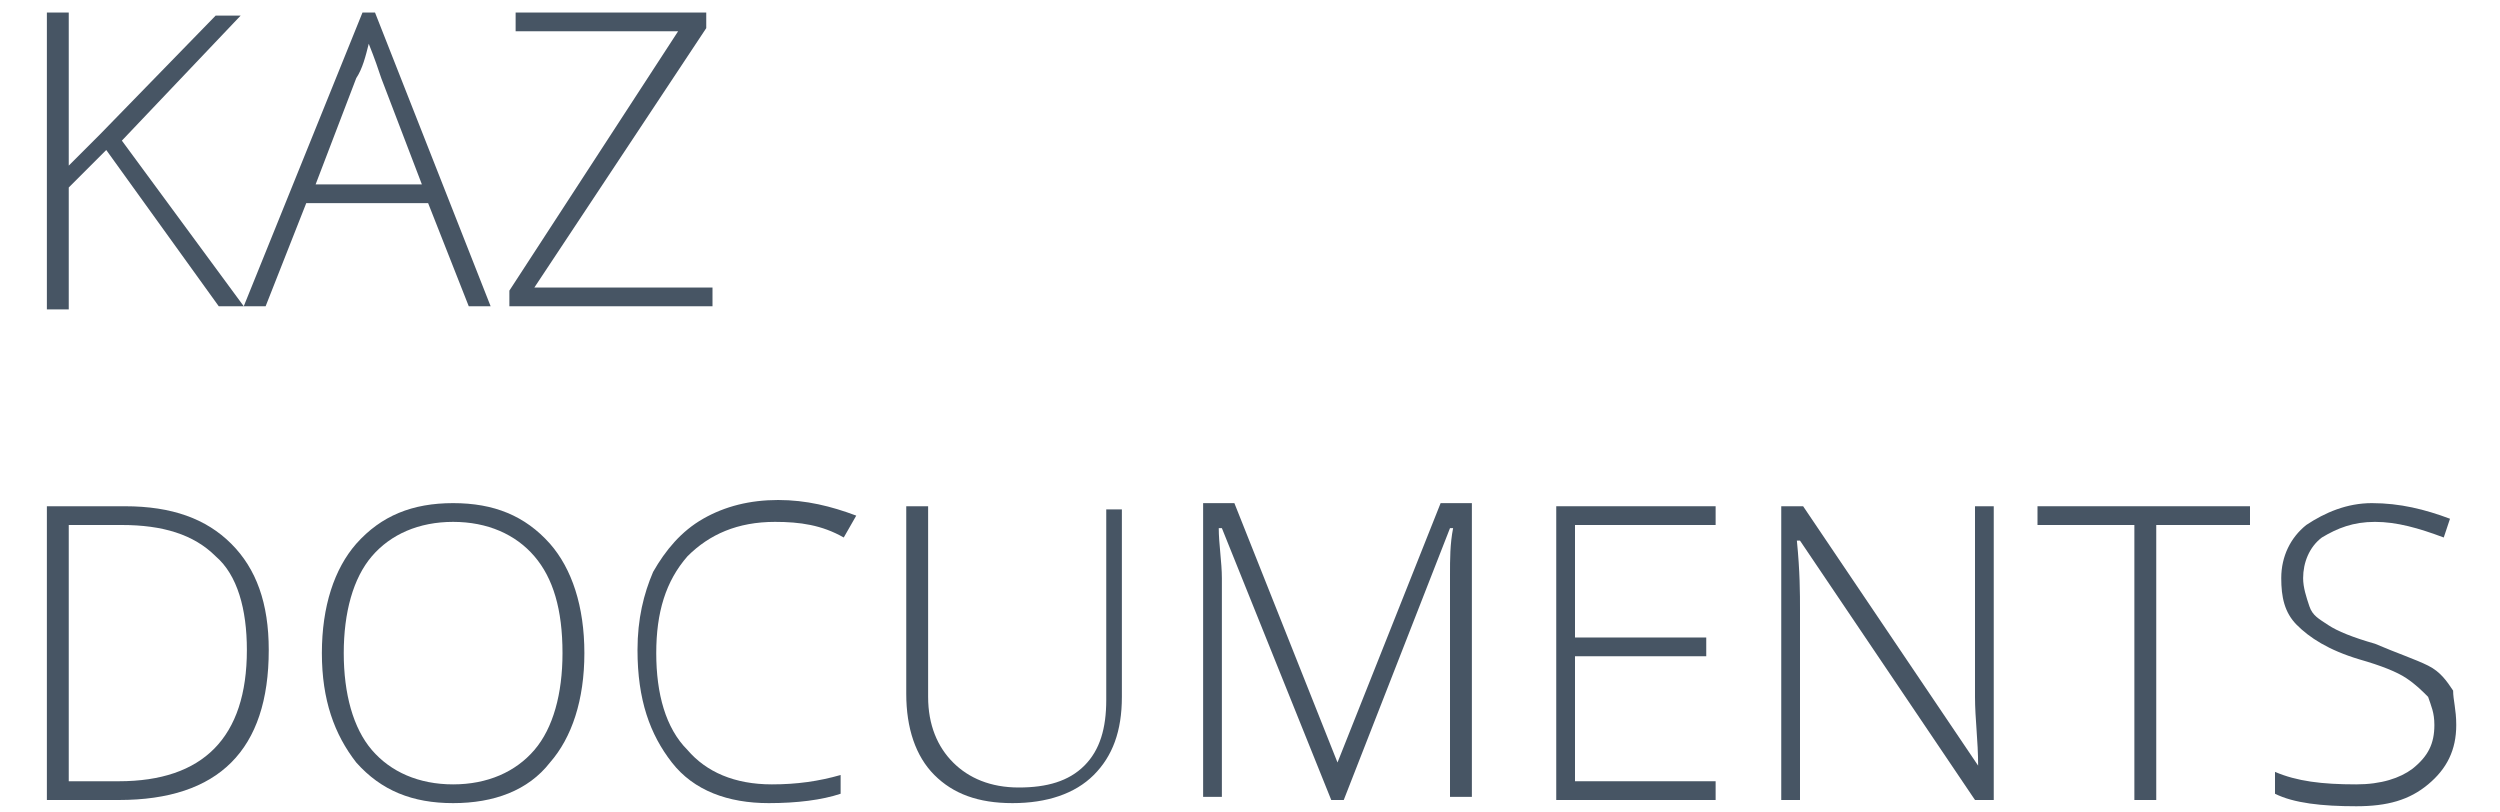 <?xml version="1.0" encoding="utf-8"?><!--Generator: Adobe Illustrator 17.1.0, SVG Export Plug-In . SVG Version: 6.00 Build 0)--><!DOCTYPE svg PUBLIC "-//W3C//DTD SVG 1.1//EN" "http://www.w3.org/Graphics/SVG/1.1/DTD/svg11.dtd"><svg version="1.1" id="Layer_1" xmlns="http://www.w3.org/2000/svg" xmlns:xlink="http://www.w3.org/1999/xlink" x="0px" y="0px" viewBox="0 0 80 26" enable-background="new 0 0 80 26" xml:space="preserve"><g><path fill="#475564" d="M7.8,9.8H7l-3.6-5L2.2,6v3.9H1.5V0.4h0.7v4.9l1-1l3.7-3.8h0.8l-3.8,4L7.8,9.8z"/><path fill="#475564" d="M13.7,6.5H9.8L8.5,9.8H7.8l3.8-9.4H12l3.7,9.4H15L13.7,6.5z M10.1,5.9h3.4l-1.3-3.4
		c-0.1-0.3-0.2-0.6-0.4-1.1c-0.1,0.4-0.2,0.8-0.4,1.1L10.1,5.9z"/><path fill="#475564" d="M22.8,9.8h-6.5V9.3L21.7,1h-5.2V0.4h6.1v0.5l-5.5,8.3h5.7V9.8z"/><path fill="#475564" d="M8.6,20.8c0,1.6-0.4,2.8-1.2,3.6c-0.8,0.8-2,1.2-3.6,1.2H1.5v-9.4H4c1.5,0,2.6,0.4,3.4,1.2
		C8.2,18.2,8.6,19.3,8.6,20.8z M7.9,20.8c0-1.3-0.3-2.4-1-3c-0.7-0.7-1.7-1-3-1H2.2V25h1.6C6.5,25,7.9,23.6,7.9,20.8z"/><path fill="#475564" d="M18.7,20.9c0,1.5-0.4,2.7-1.1,3.5c-0.7,0.9-1.8,1.3-3.1,1.3c-1.3,0-2.3-0.4-3.1-1.3c-0.7-0.9-1.1-2-1.1-3.5
		c0-1.5,0.4-2.7,1.1-3.5c0.8-0.9,1.8-1.3,3.1-1.3c1.3,0,2.3,0.4,3.1,1.3C18.3,18.2,18.7,19.4,18.7,20.9z M11,20.9
		c0,1.3,0.3,2.4,0.9,3.1c0.6,0.7,1.5,1.1,2.6,1.1c1.1,0,2-0.4,2.6-1.1c0.6-0.7,0.9-1.8,0.9-3.1c0-1.4-0.3-2.4-0.9-3.1
		c-0.6-0.7-1.5-1.1-2.6-1.1c-1.1,0-2,0.4-2.6,1.1C11.3,18.5,11,19.6,11,20.9z"/><path fill="#475564" d="M24.8,16.7c-1.2,0-2.1,0.4-2.8,1.1c-0.7,0.8-1,1.8-1,3.1c0,1.3,0.3,2.4,1,3.1c0.6,0.7,1.5,1.1,2.7,1.1
		c0.8,0,1.5-0.1,2.2-0.3v0.6c-0.6,0.2-1.4,0.3-2.3,0.3c-1.3,0-2.4-0.4-3.1-1.3s-1.1-2-1.1-3.6c0-1,0.2-1.8,0.5-2.5
		c0.4-0.7,0.9-1.3,1.6-1.7s1.5-0.6,2.4-0.6c0.9,0,1.7,0.2,2.5,0.5L27,17.2C26.3,16.8,25.6,16.7,24.8,16.7z"/><path fill="#475564" d="M35.9,16.2v6.1c0,1.1-0.3,1.9-0.9,2.5c-0.6,0.6-1.5,0.9-2.6,0.9c-1.1,0-1.9-0.3-2.5-0.9
		c-0.6-0.6-0.9-1.5-0.9-2.6v-6h0.7v6.1c0,0.9,0.3,1.6,0.8,2.1c0.5,0.5,1.2,0.8,2.1,0.8c0.9,0,1.6-0.2,2.1-0.7
		c0.5-0.5,0.7-1.2,0.7-2.1v-6.1H35.9z"/><path fill="#475564" d="M42.6,25.6l-3.5-8.7H39c0,0.5,0.1,1.1,0.1,1.6v7h-0.6v-9.4h1l3.3,8.3h0l3.3-8.3h1v9.4h-0.7v-7.1
		c0-0.5,0-1,0.1-1.5h-0.1L43,25.6H42.6z"/><path fill="#475564" d="M54.9,25.6h-5.1v-9.4h5.1v0.6h-4.5v3.6h4.2V21h-4.2v4h4.5V25.6z"/><path fill="#475564" d="M63.9,25.6h-0.7l-5.6-8.3h-0.1c0.1,1,0.1,1.7,0.1,2.2v6.1h-0.6v-9.4h0.7l5.6,8.3h0c0-0.8-0.1-1.5-0.1-2.2
		v-6.1h0.6V25.6z"/><path fill="#475564" d="M69,25.6h-0.7v-8.8h-3.1v-0.6H72v0.6H69V25.6z"/><path fill="#475564" d="M78.6,23.2c0,0.8-0.3,1.4-0.9,1.9c-0.6,0.5-1.3,0.7-2.3,0.7c-1.1,0-2-0.1-2.6-0.4v-0.7
		c0.7,0.3,1.5,0.4,2.6,0.4c0.8,0,1.4-0.2,1.8-0.5c0.5-0.4,0.7-0.8,0.7-1.4c0-0.4-0.1-0.6-0.2-0.9c-0.2-0.2-0.4-0.4-0.7-0.6
		c-0.3-0.2-0.8-0.4-1.5-0.6c-1-0.3-1.6-0.7-2-1.1c-0.4-0.4-0.5-0.9-0.5-1.5c0-0.7,0.3-1.3,0.8-1.7c0.6-0.4,1.3-0.7,2.1-0.7
		c0.9,0,1.7,0.2,2.5,0.5l-0.2,0.6c-0.8-0.3-1.5-0.5-2.2-0.5c-0.7,0-1.2,0.2-1.7,0.5c-0.4,0.3-0.6,0.8-0.6,1.3c0,0.3,0.1,0.6,0.2,0.9
		s0.3,0.4,0.6,0.6c0.3,0.2,0.8,0.4,1.5,0.6c0.7,0.3,1.3,0.5,1.7,0.7c0.4,0.2,0.6,0.5,0.8,0.8C78.5,22.4,78.6,22.7,78.6,23.2z"/></g></svg>